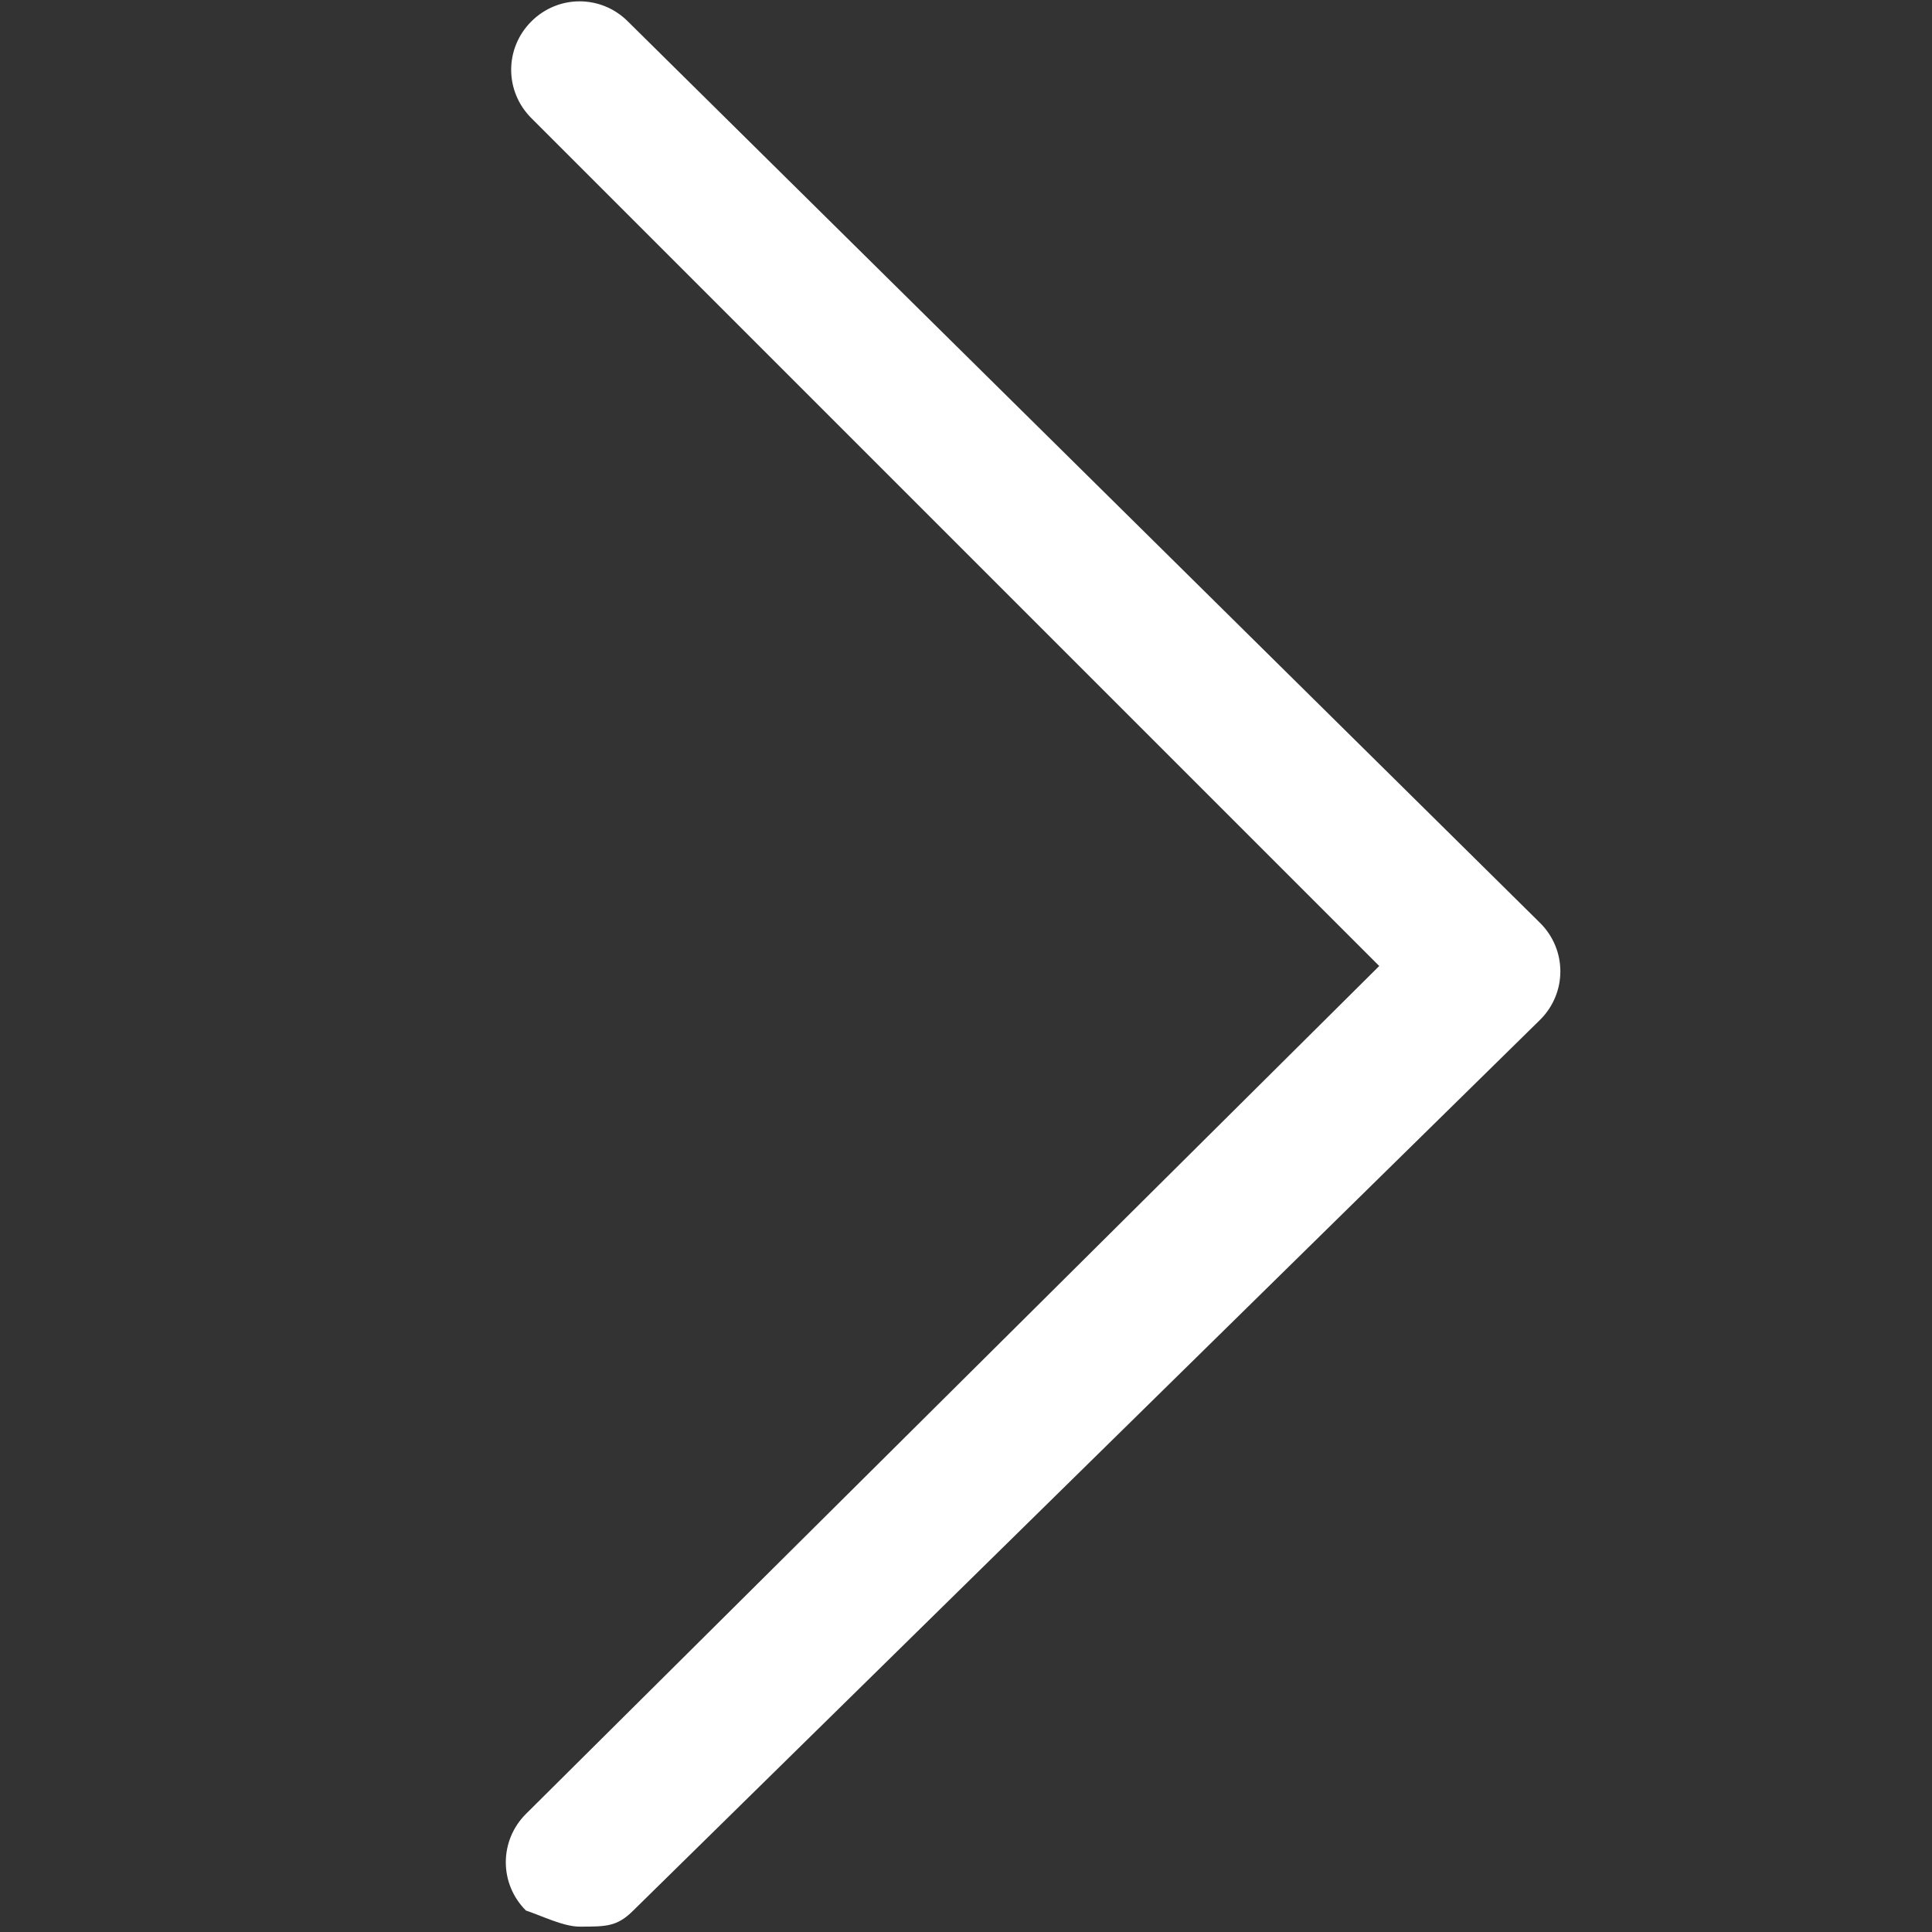 <svg version="1.1" id="rightArrowIcon" xmlns="http://www.w3.org/2000/svg" xmlns:xlink="http://www.w3.org/1999/xlink" x="0px" y="0px"
	 viewBox="0 0 36 36" style="enable-background:new 0 0 36 36;" xml:space="preserve">
<rect x="0" y="0" width="36" height="36" fill="#333333" stroke="none"/>
<style type="text/css">
	.st0{fill:#fff;}
</style>
<path class="st0" d="M11.8,35.6c-0.3,0.3-0.5,0.3-1,0.3c-0.3,0-0.7-0.2-1-0.3c-0.5-0.5-0.5-1.3,0-1.8L25.7,18L9.9,2.2
	c-0.5-0.5-0.5-1.3,0-1.8c0.5-0.5,1.3-0.5,1.8,0l17,16.8c0.5,0.5,0.5,1.3,0,1.8L11.8,35.6z"/>
</svg>

